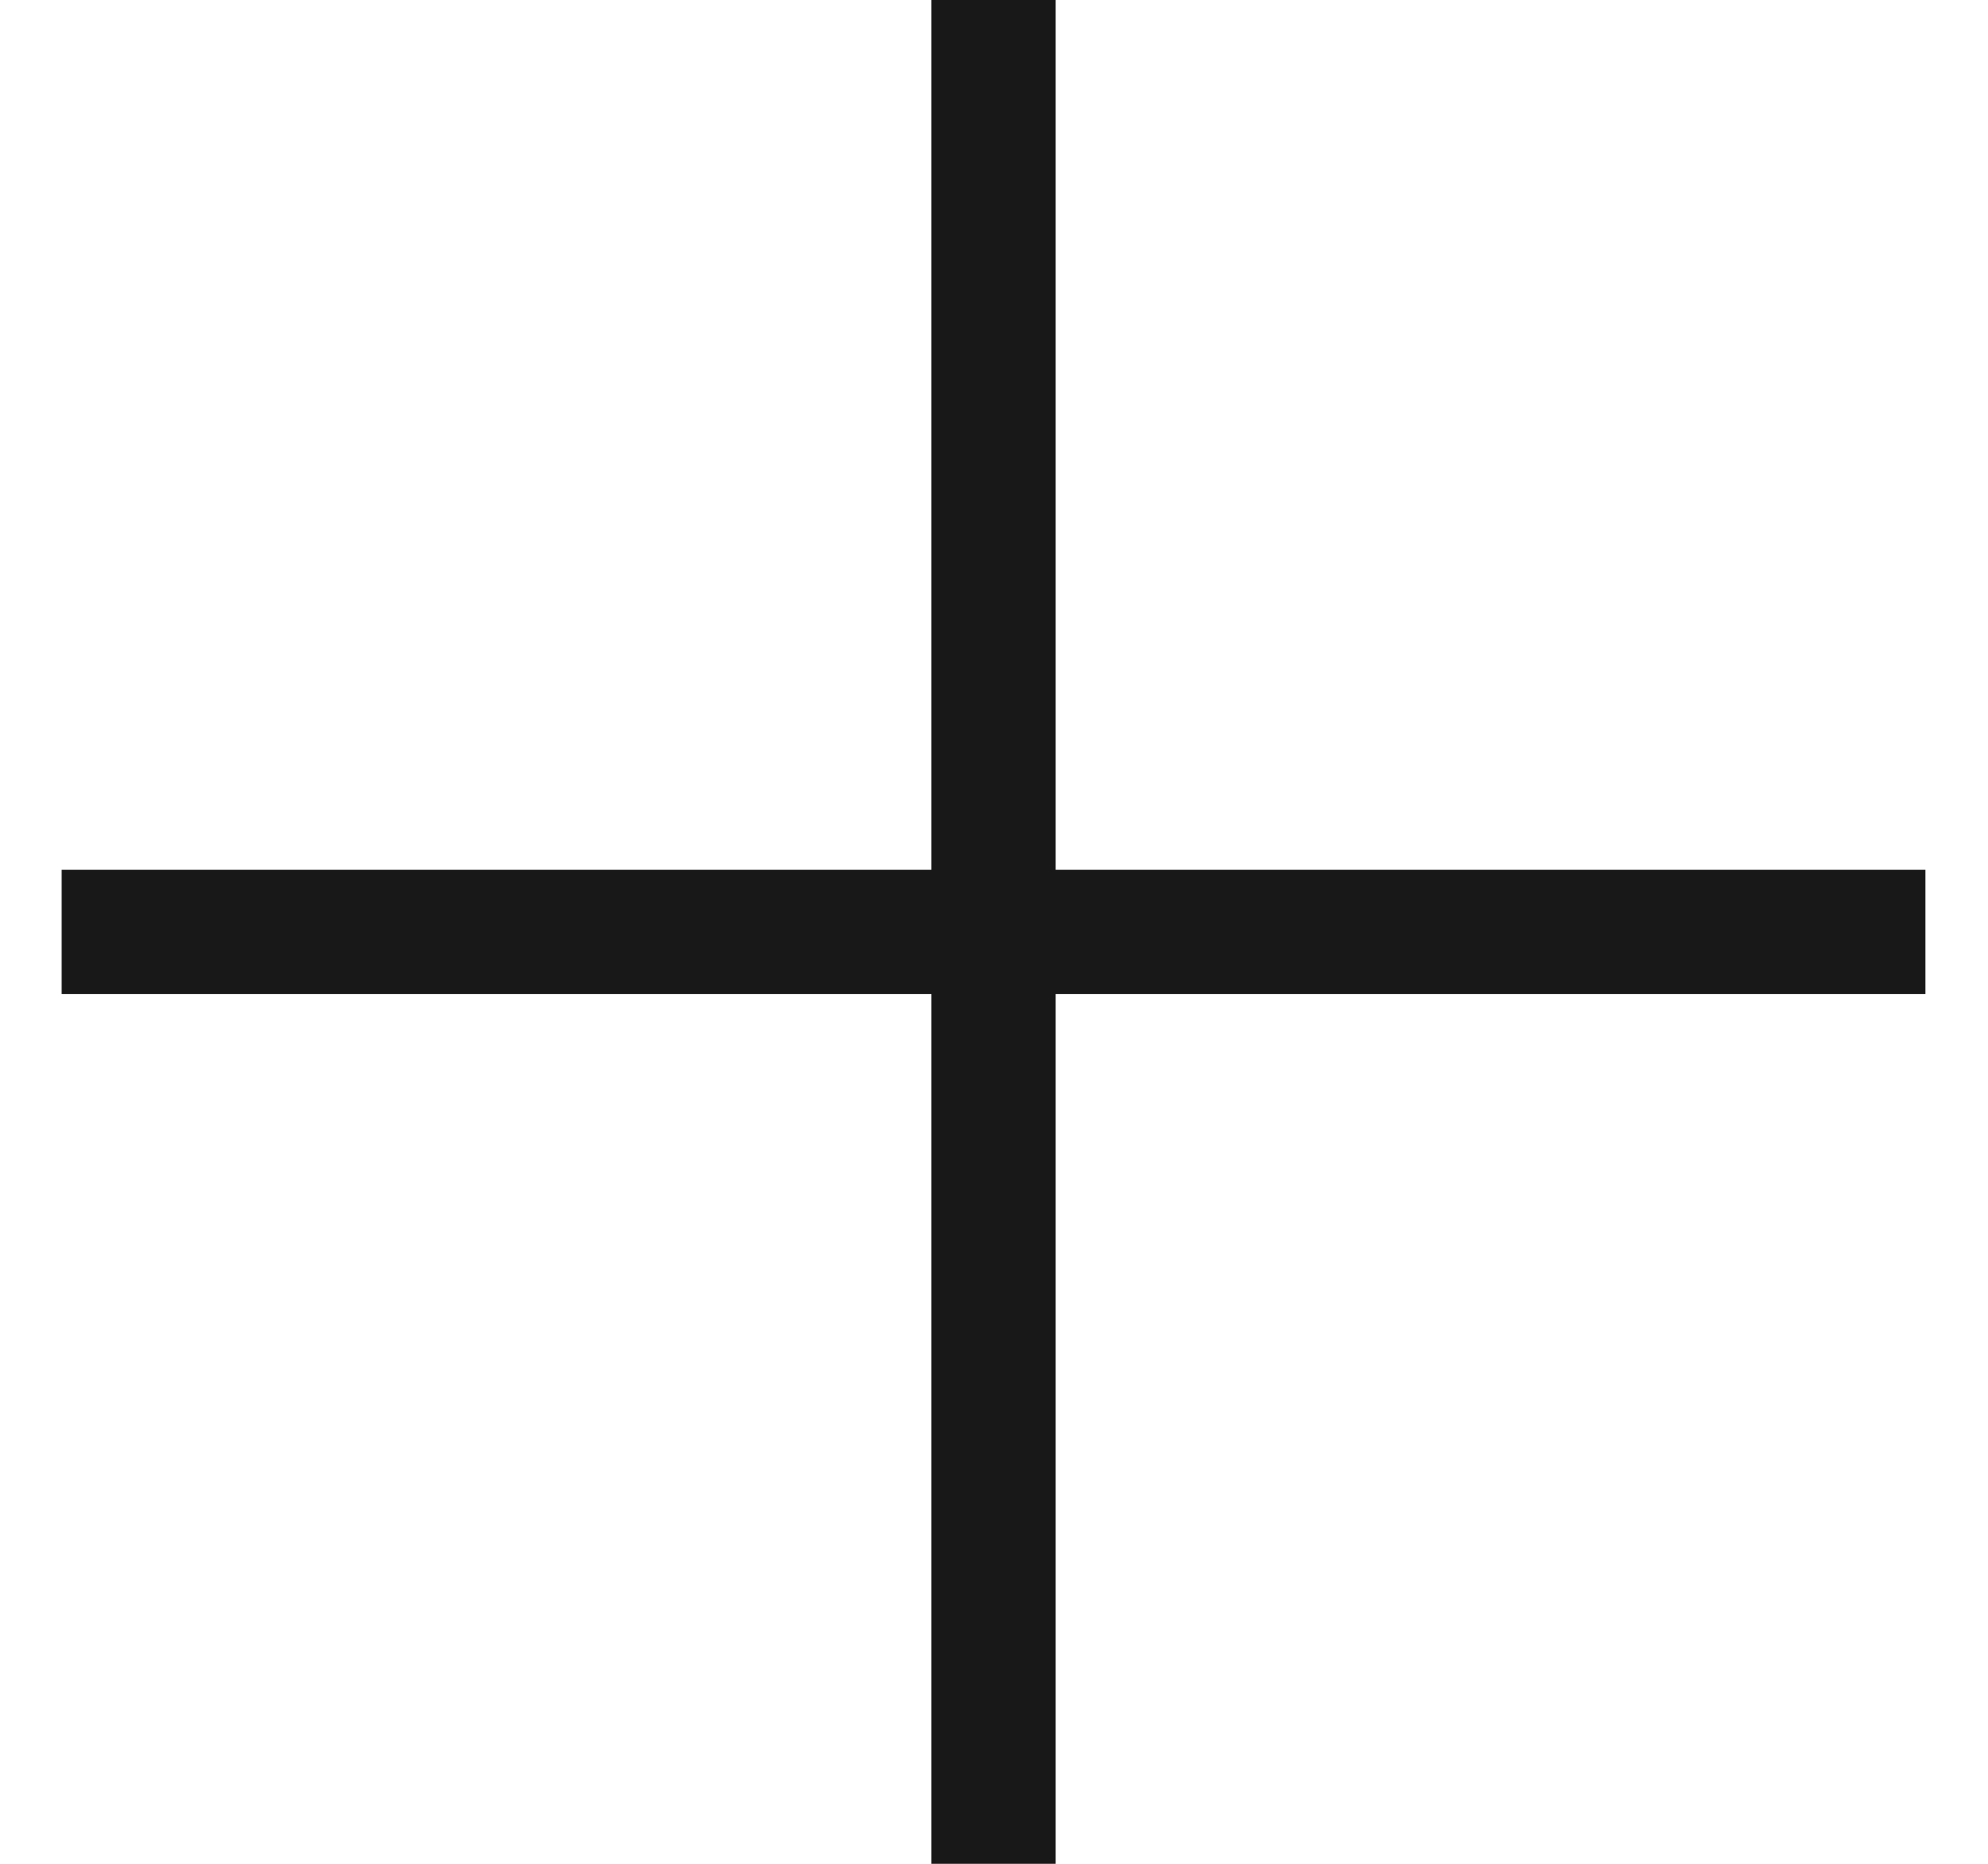 <svg width="16" height="15" viewBox="0 0 16 15" fill="none" xmlns="http://www.w3.org/2000/svg">
<path fill-rule="evenodd" clip-rule="evenodd" d="M7.496 8V15H8.496V8H15.496V7H8.496V0H7.496V7H0.496V8H7.496Z" fill="#181818"/>
</svg>
